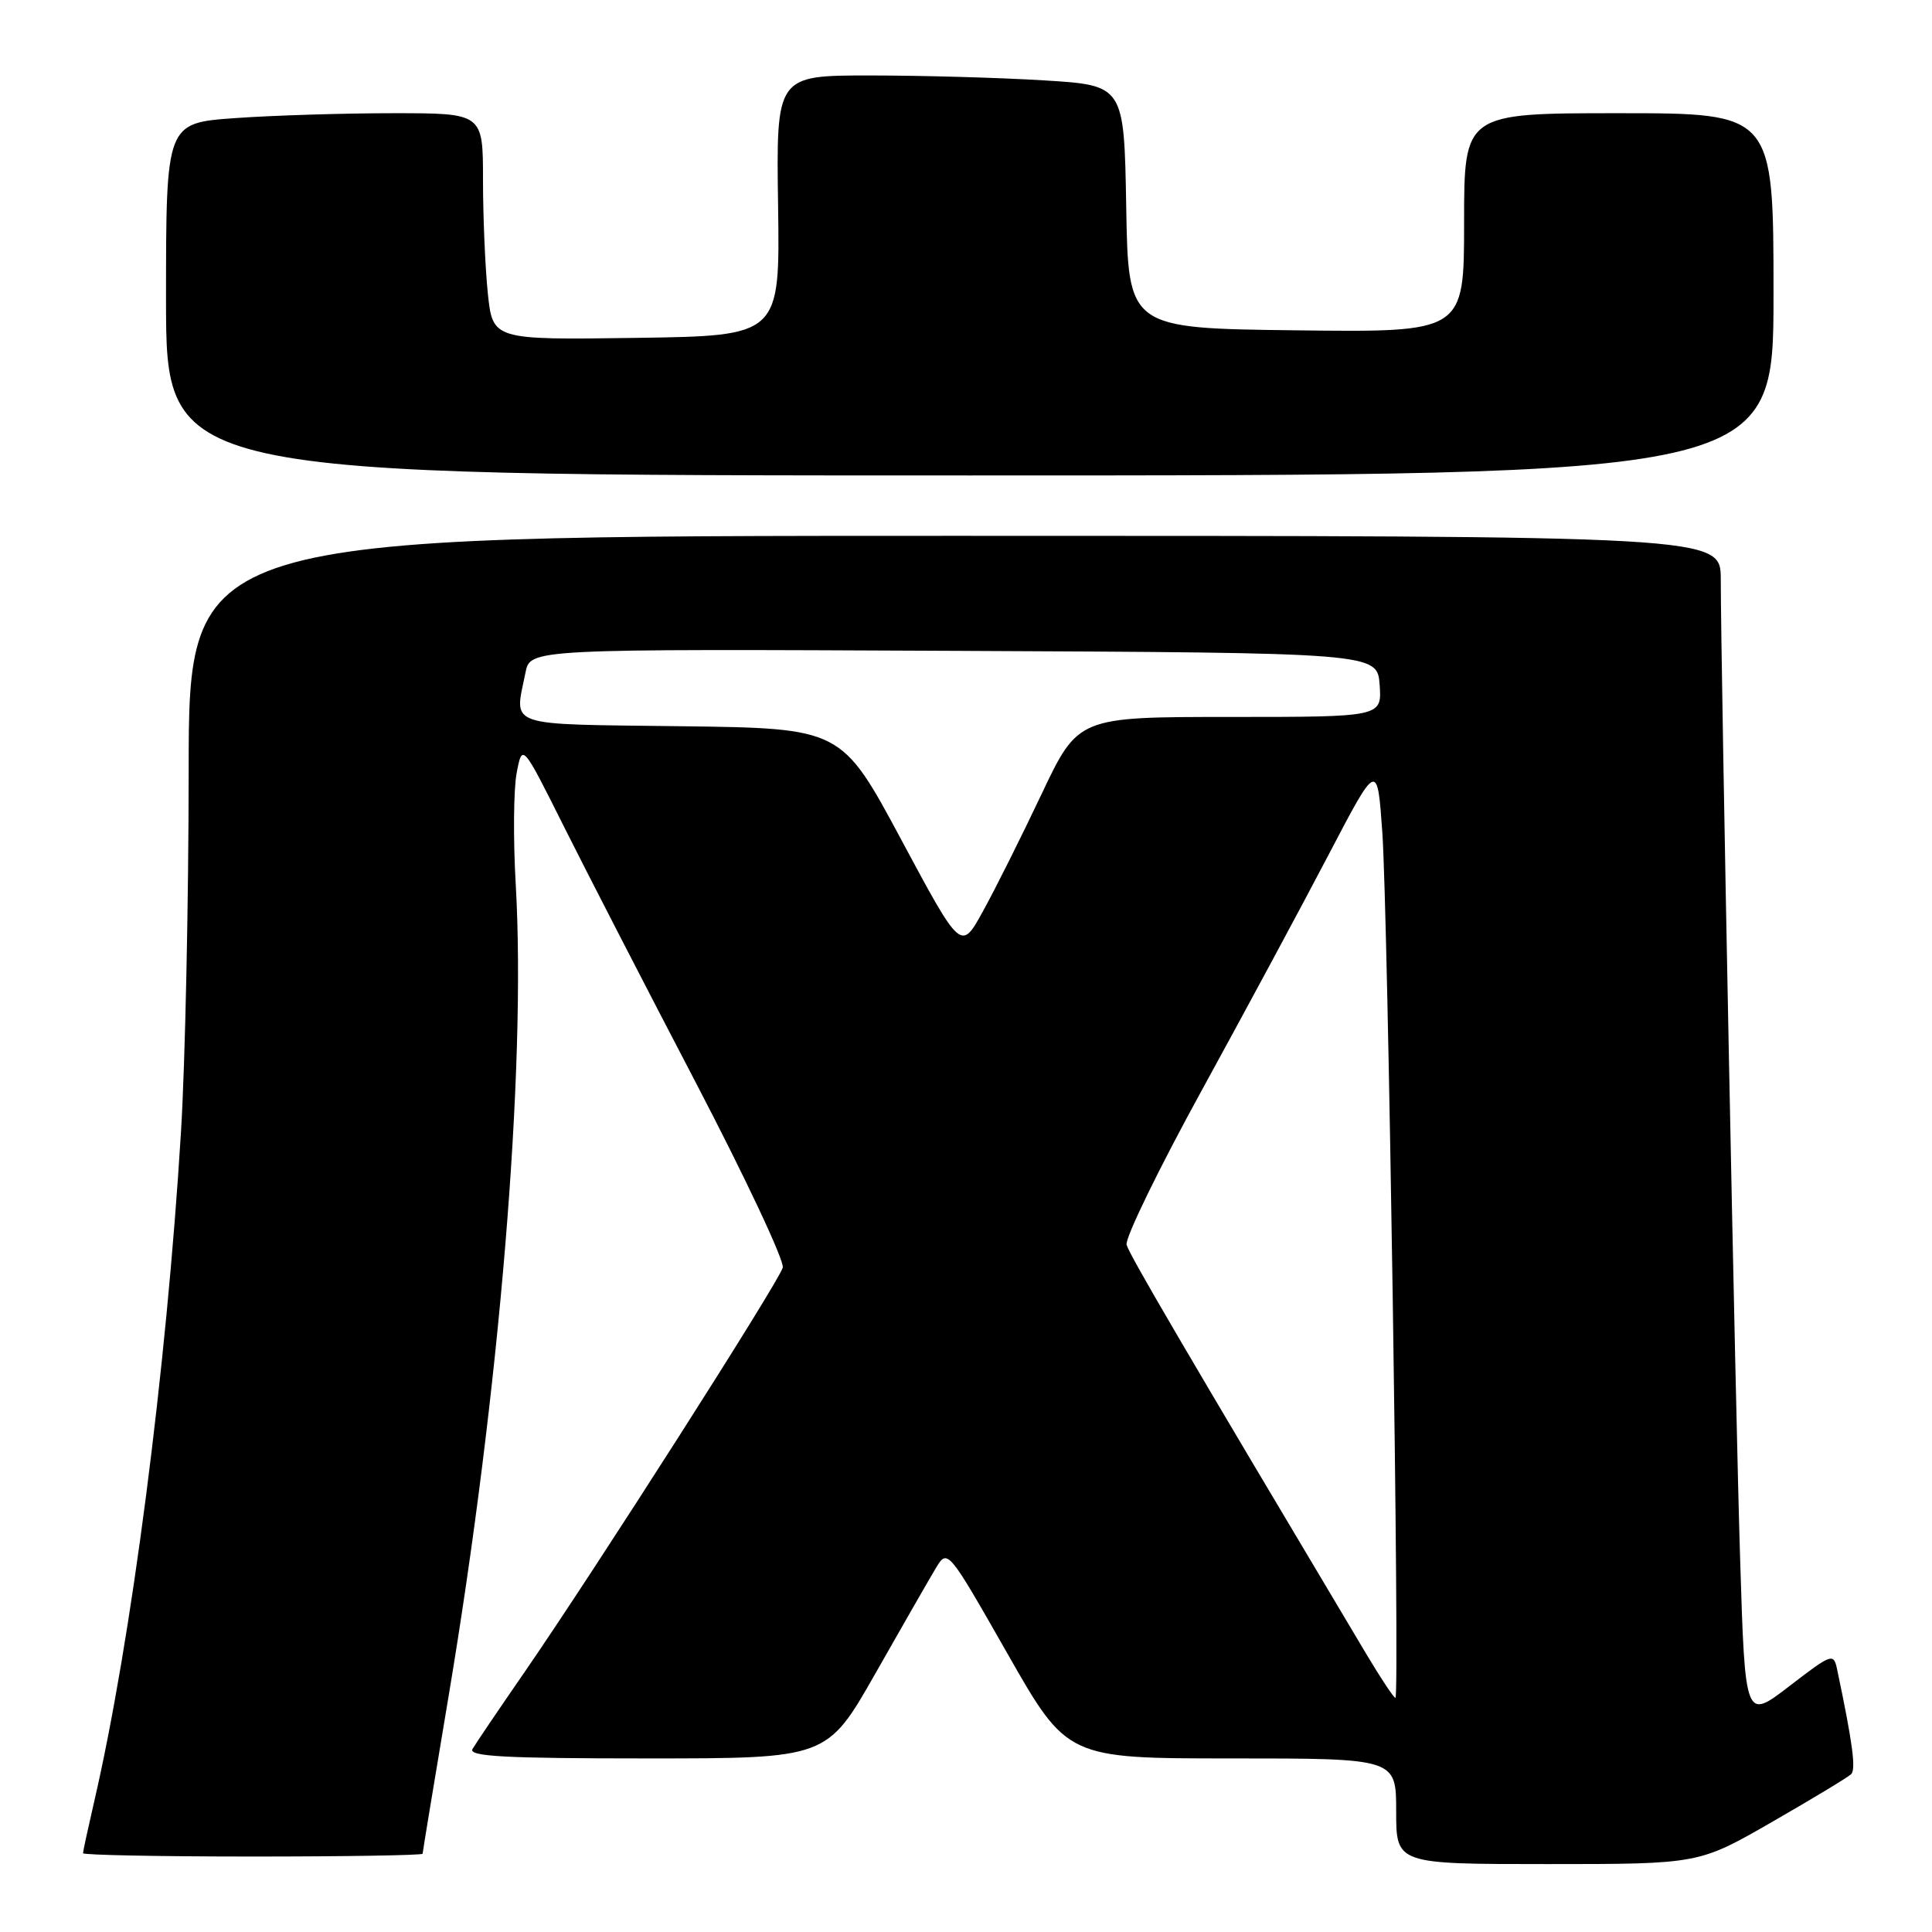 <?xml version="1.0" encoding="UTF-8" standalone="no"?>
<!DOCTYPE svg PUBLIC "-//W3C//DTD SVG 1.1//EN" "http://www.w3.org/Graphics/SVG/1.1/DTD/svg11.dtd" >
<svg xmlns="http://www.w3.org/2000/svg" xmlns:xlink="http://www.w3.org/1999/xlink" version="1.1" viewBox="0 0 256 256">
 <g >
 <path fill="currentColor"
d=" M 234.80 241.42 C 240.14 238.35 244.85 235.51 245.28 235.09 C 245.95 234.45 245.49 231.00 243.43 221.21 C 242.96 219.00 242.75 219.08 237.09 223.43 C 231.24 227.93 231.24 227.93 230.58 206.72 C 229.96 187.10 228.04 89.87 228.01 76.75 C 228.00 71.00 228.00 71.00 126.50 71.00 C 25.00 71.00 25.00 71.00 25.00 102.25 C 24.99 119.44 24.54 140.93 23.98 150.00 C 22.06 181.46 17.38 217.60 12.46 238.81 C 11.66 242.28 11.00 245.32 11.00 245.56 C 11.00 245.80 21.12 246.00 33.50 246.00 C 45.88 246.00 56.00 245.83 56.00 245.63 C 56.00 245.42 57.54 236.09 59.42 224.88 C 66.20 184.40 69.74 141.74 68.34 117.22 C 67.99 111.24 68.05 104.58 68.46 102.42 C 69.21 98.50 69.21 98.50 74.71 109.50 C 77.74 115.55 85.60 130.82 92.18 143.42 C 98.76 156.03 103.95 167.07 103.72 167.96 C 103.24 169.80 78.90 207.94 69.55 221.50 C 66.13 226.45 63.01 231.06 62.61 231.75 C 62.04 232.74 66.93 233.00 85.74 233.00 C 109.59 233.00 109.59 233.00 115.99 221.75 C 119.50 215.56 123.10 209.30 123.97 207.84 C 125.56 205.19 125.56 205.19 133.48 219.09 C 141.40 233.00 141.40 233.00 163.20 233.00 C 185.00 233.00 185.00 233.00 185.00 240.00 C 185.00 247.00 185.00 247.00 205.05 247.00 C 225.11 247.00 225.11 247.00 234.80 241.42 Z  M 235.00 39.00 C 235.00 15.00 235.00 15.00 214.50 15.00 C 194.00 15.00 194.00 15.00 194.00 29.52 C 194.00 44.04 194.00 44.04 171.75 43.77 C 149.50 43.50 149.50 43.50 149.23 27.40 C 148.95 11.30 148.95 11.30 138.32 10.65 C 132.47 10.29 122.10 10.00 115.27 10.00 C 102.85 10.00 102.85 10.00 103.10 27.25 C 103.35 44.50 103.35 44.50 84.32 44.77 C 65.29 45.04 65.29 45.04 64.64 38.87 C 64.29 35.48 64.00 28.72 64.00 23.85 C 64.00 15.00 64.00 15.00 52.15 15.00 C 45.64 15.00 36.19 15.29 31.15 15.65 C 22.00 16.30 22.00 16.30 22.00 39.65 C 22.00 63.00 22.00 63.00 128.50 63.00 C 235.00 63.00 235.00 63.00 235.00 39.00 Z  M 181.08 219.23 C 156.89 178.65 149.63 166.25 149.28 164.94 C 149.05 164.08 153.54 154.86 159.26 144.44 C 164.97 134.02 172.54 119.97 176.07 113.21 C 182.50 100.92 182.50 100.92 183.16 110.21 C 183.92 120.98 185.50 225.01 184.90 224.98 C 184.68 224.97 182.96 222.38 181.08 219.23 Z  M 119.42 111.26 C 111.50 96.50 111.50 96.50 90.25 96.23 C 66.65 95.93 68.16 96.45 69.63 89.12 C 70.25 85.98 70.25 85.98 126.38 86.24 C 182.50 86.50 182.50 86.50 182.81 90.75 C 183.11 95.00 183.11 95.00 162.99 95.00 C 142.86 95.00 142.86 95.00 138.00 105.25 C 135.33 110.89 131.84 117.87 130.24 120.76 C 127.34 126.03 127.34 126.03 119.42 111.26 Z "/>
</g>
</svg>